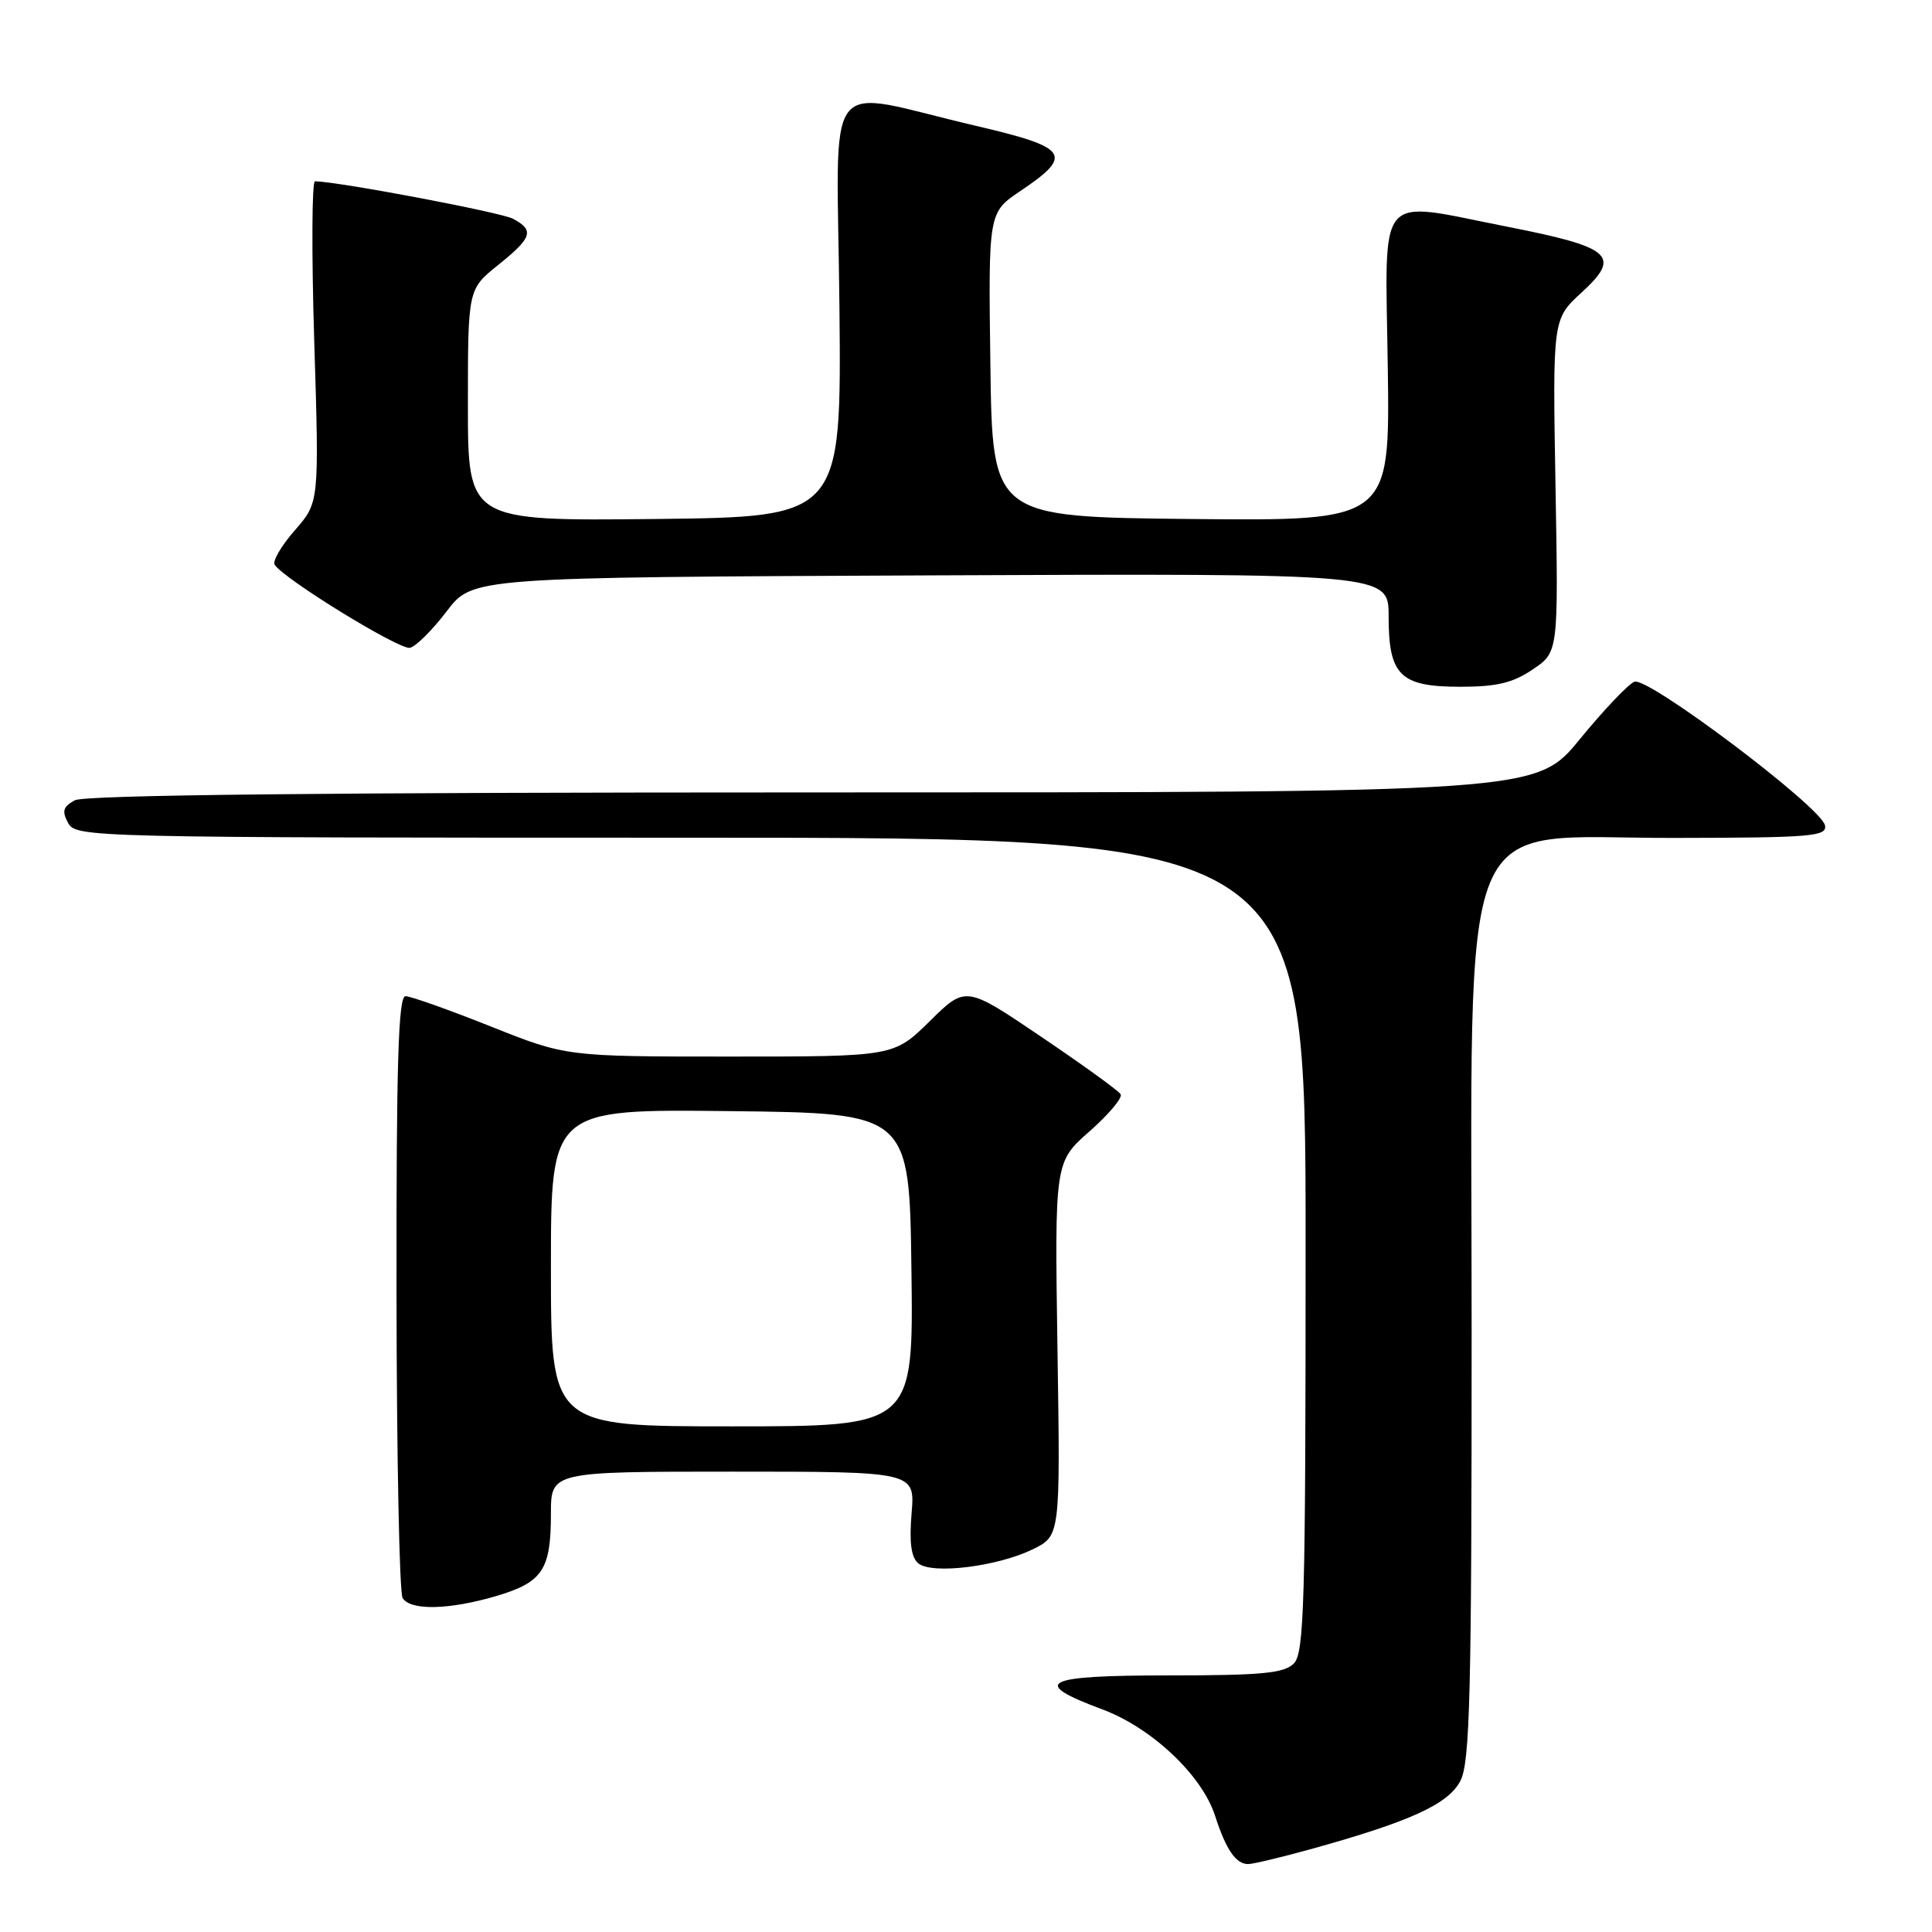 <?xml version="1.0" encoding="UTF-8" standalone="no"?>
<!DOCTYPE svg PUBLIC "-//W3C//DTD SVG 1.1//EN" "http://www.w3.org/Graphics/SVG/1.1/DTD/svg11.dtd" >
<svg xmlns="http://www.w3.org/2000/svg" xmlns:xlink="http://www.w3.org/1999/xlink" version="1.1" viewBox="0 0 256 256">
 <g >
 <path fill="currentColor"
d=" M 173.66 245.03 C 186.88 241.36 191.91 239.07 193.51 235.97 C 194.78 233.53 195.00 224.60 195.00 176.40 C 195.00 105.08 192.54 111.08 221.82 111.03 C 240.09 111.00 242.11 110.83 241.82 109.37 C 241.35 106.96 218.37 89.64 216.57 90.33 C 215.76 90.65 212.50 94.08 209.33 97.95 C 203.57 105.00 203.57 105.00 107.72 105.00 C 43.16 105.00 11.23 105.34 9.92 106.04 C 8.36 106.88 8.18 107.47 9.02 109.04 C 10.05 110.96 11.68 111.00 91.54 111.00 C 173.00 111.00 173.00 111.00 173.00 164.93 C 173.00 212.62 172.82 219.04 171.43 220.43 C 170.14 221.72 167.16 222.00 154.85 222.00 C 138.18 222.00 136.40 222.91 146.06 226.50 C 152.59 228.93 159.27 235.22 161.00 240.59 C 162.45 245.09 163.76 247.00 165.39 247.00 C 166.02 247.00 169.74 246.11 173.66 245.03 Z  M 65.80 211.47 C 71.91 209.65 73.00 208.01 73.00 200.57 C 73.00 195.00 73.00 195.00 97.12 195.00 C 121.25 195.00 121.25 195.00 120.79 200.52 C 120.47 204.39 120.73 206.36 121.68 207.15 C 123.49 208.65 132.15 207.58 136.85 205.29 C 140.50 203.50 140.50 203.50 140.12 178.74 C 139.75 153.97 139.75 153.97 144.38 149.90 C 146.92 147.66 148.78 145.45 148.49 144.99 C 148.21 144.52 143.47 141.10 137.97 137.38 C 127.96 130.61 127.96 130.61 123.20 135.31 C 118.43 140.00 118.43 140.00 96.74 140.00 C 75.04 140.00 75.04 140.00 65.00 136.00 C 59.48 133.80 54.41 132.00 53.73 132.00 C 52.78 132.00 52.51 140.84 52.54 171.25 C 52.56 192.84 52.92 211.06 53.35 211.75 C 54.39 213.44 59.55 213.32 65.80 211.47 Z  M 203.10 88.70 C 206.50 86.41 206.50 86.41 206.11 64.34 C 205.73 42.28 205.73 42.28 209.58 38.75 C 214.88 33.89 213.61 32.77 199.67 30.03 C 182.10 26.58 183.56 24.85 183.89 48.77 C 184.17 69.03 184.17 69.03 157.83 68.77 C 131.50 68.50 131.50 68.50 131.23 48.33 C 130.96 28.16 130.96 28.16 135.22 25.30 C 142.31 20.53 141.64 19.55 129.30 16.67 C 108.58 11.84 110.92 8.74 111.23 40.63 C 111.50 68.50 111.50 68.50 86.75 68.77 C 62.00 69.03 62.00 69.03 62.00 53.68 C 62.00 38.33 62.00 38.33 66.00 35.12 C 70.53 31.48 70.84 30.52 67.98 28.99 C 66.40 28.14 45.12 24.11 41.74 24.02 C 41.32 24.01 41.28 33.58 41.64 45.29 C 42.30 66.58 42.30 66.58 39.07 70.26 C 37.30 72.29 36.09 74.34 36.39 74.82 C 37.55 76.69 52.95 86.15 54.32 85.84 C 55.12 85.65 57.31 83.47 59.19 81.00 C 62.60 76.50 62.60 76.50 123.30 76.24 C 184.00 75.98 184.00 75.98 184.00 81.66 C 184.00 89.51 185.52 91.00 193.51 91.00 C 198.32 91.00 200.46 90.49 203.10 88.70 Z  M 73.00 167.98 C 73.00 146.96 73.00 146.96 96.75 147.23 C 120.50 147.50 120.50 147.50 120.77 168.25 C 121.04 189.00 121.04 189.00 97.02 189.00 C 73.00 189.00 73.00 189.00 73.00 167.98 Z "/>
</g>
</svg>